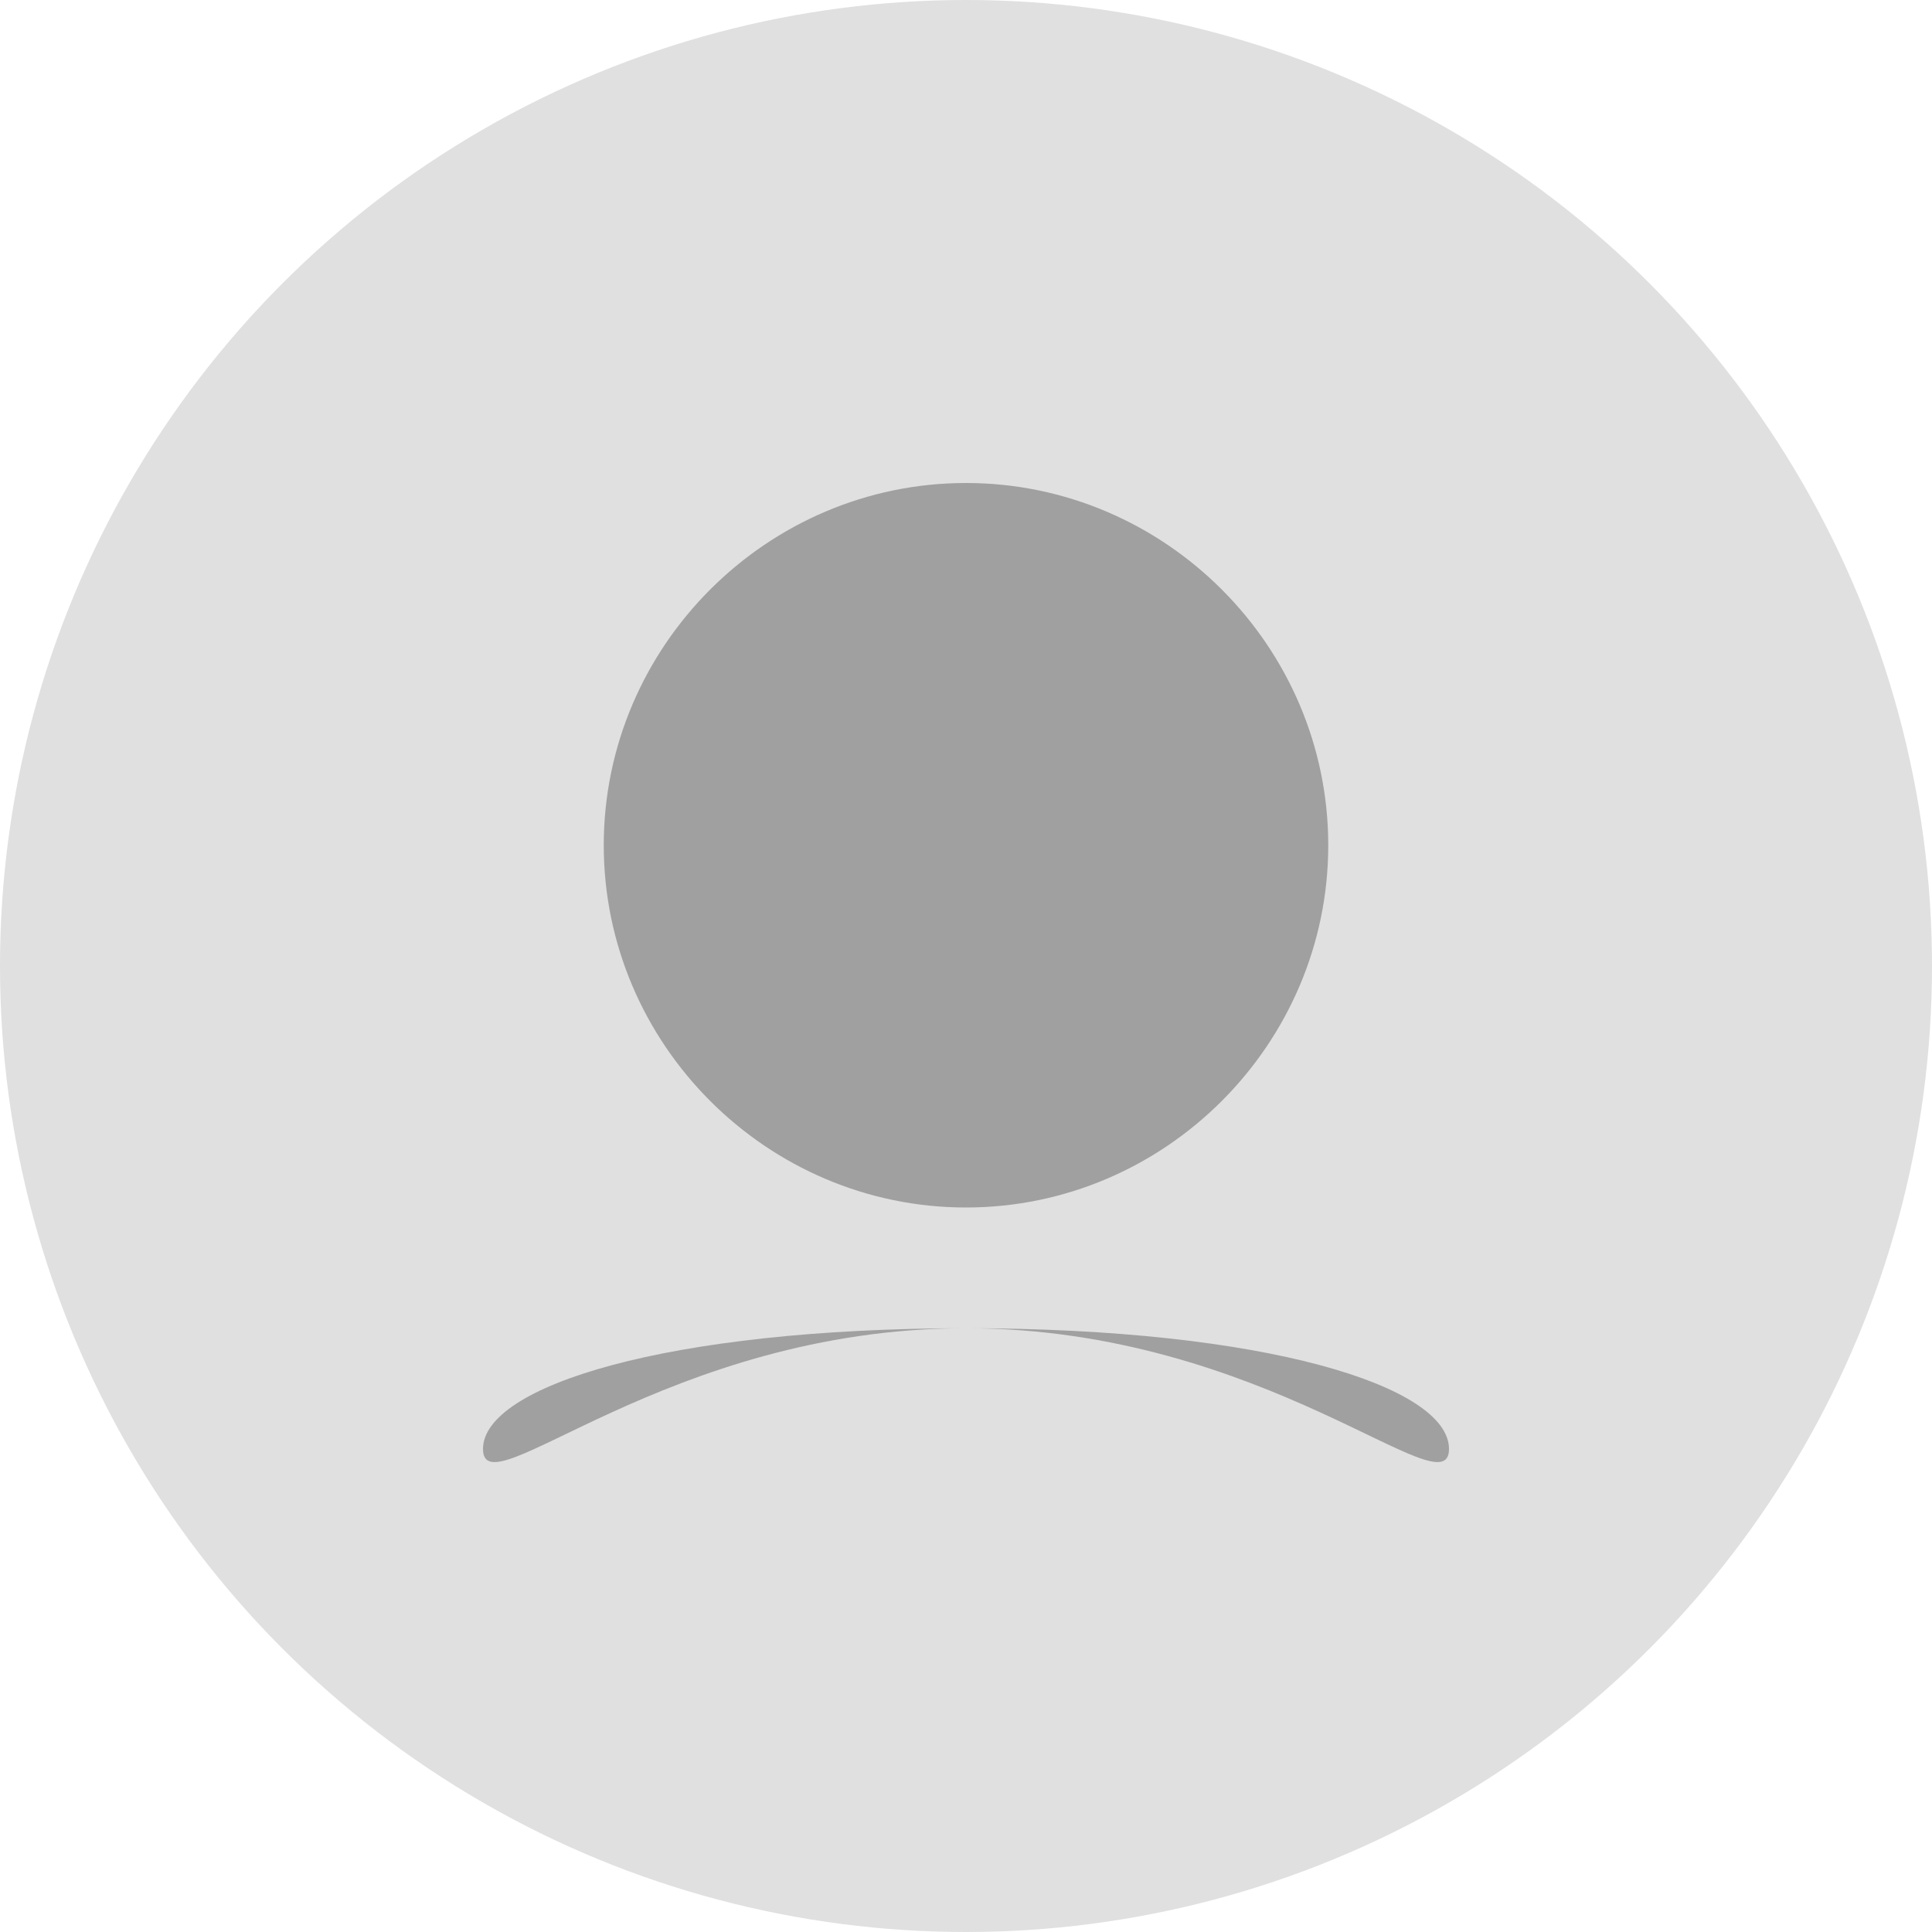 <svg width="150" height="150" viewBox="0 0 150 150" fill="none" xmlns="http://www.w3.org/2000/svg">
<circle cx="75" cy="75" r="75" fill="#E0E0E0"/>
<path d="M75 93.75C90.453 93.75 103.125 81.078 103.125 65.625C103.125 50.172 90.453 37.5 75 37.5C59.547 37.5 46.875 50.172 46.875 65.625C46.875 81.078 59.547 93.75 75 93.75ZM75 103.125C51.75 103.125 37.5 117.375 37.5 112.5C37.5 107.625 51.75 103.125 75 103.125C98.25 103.125 112.5 107.625 112.5 112.5C112.5 117.375 98.25 103.125 75 103.125Z" fill="#A0A0A0"/>
</svg> 